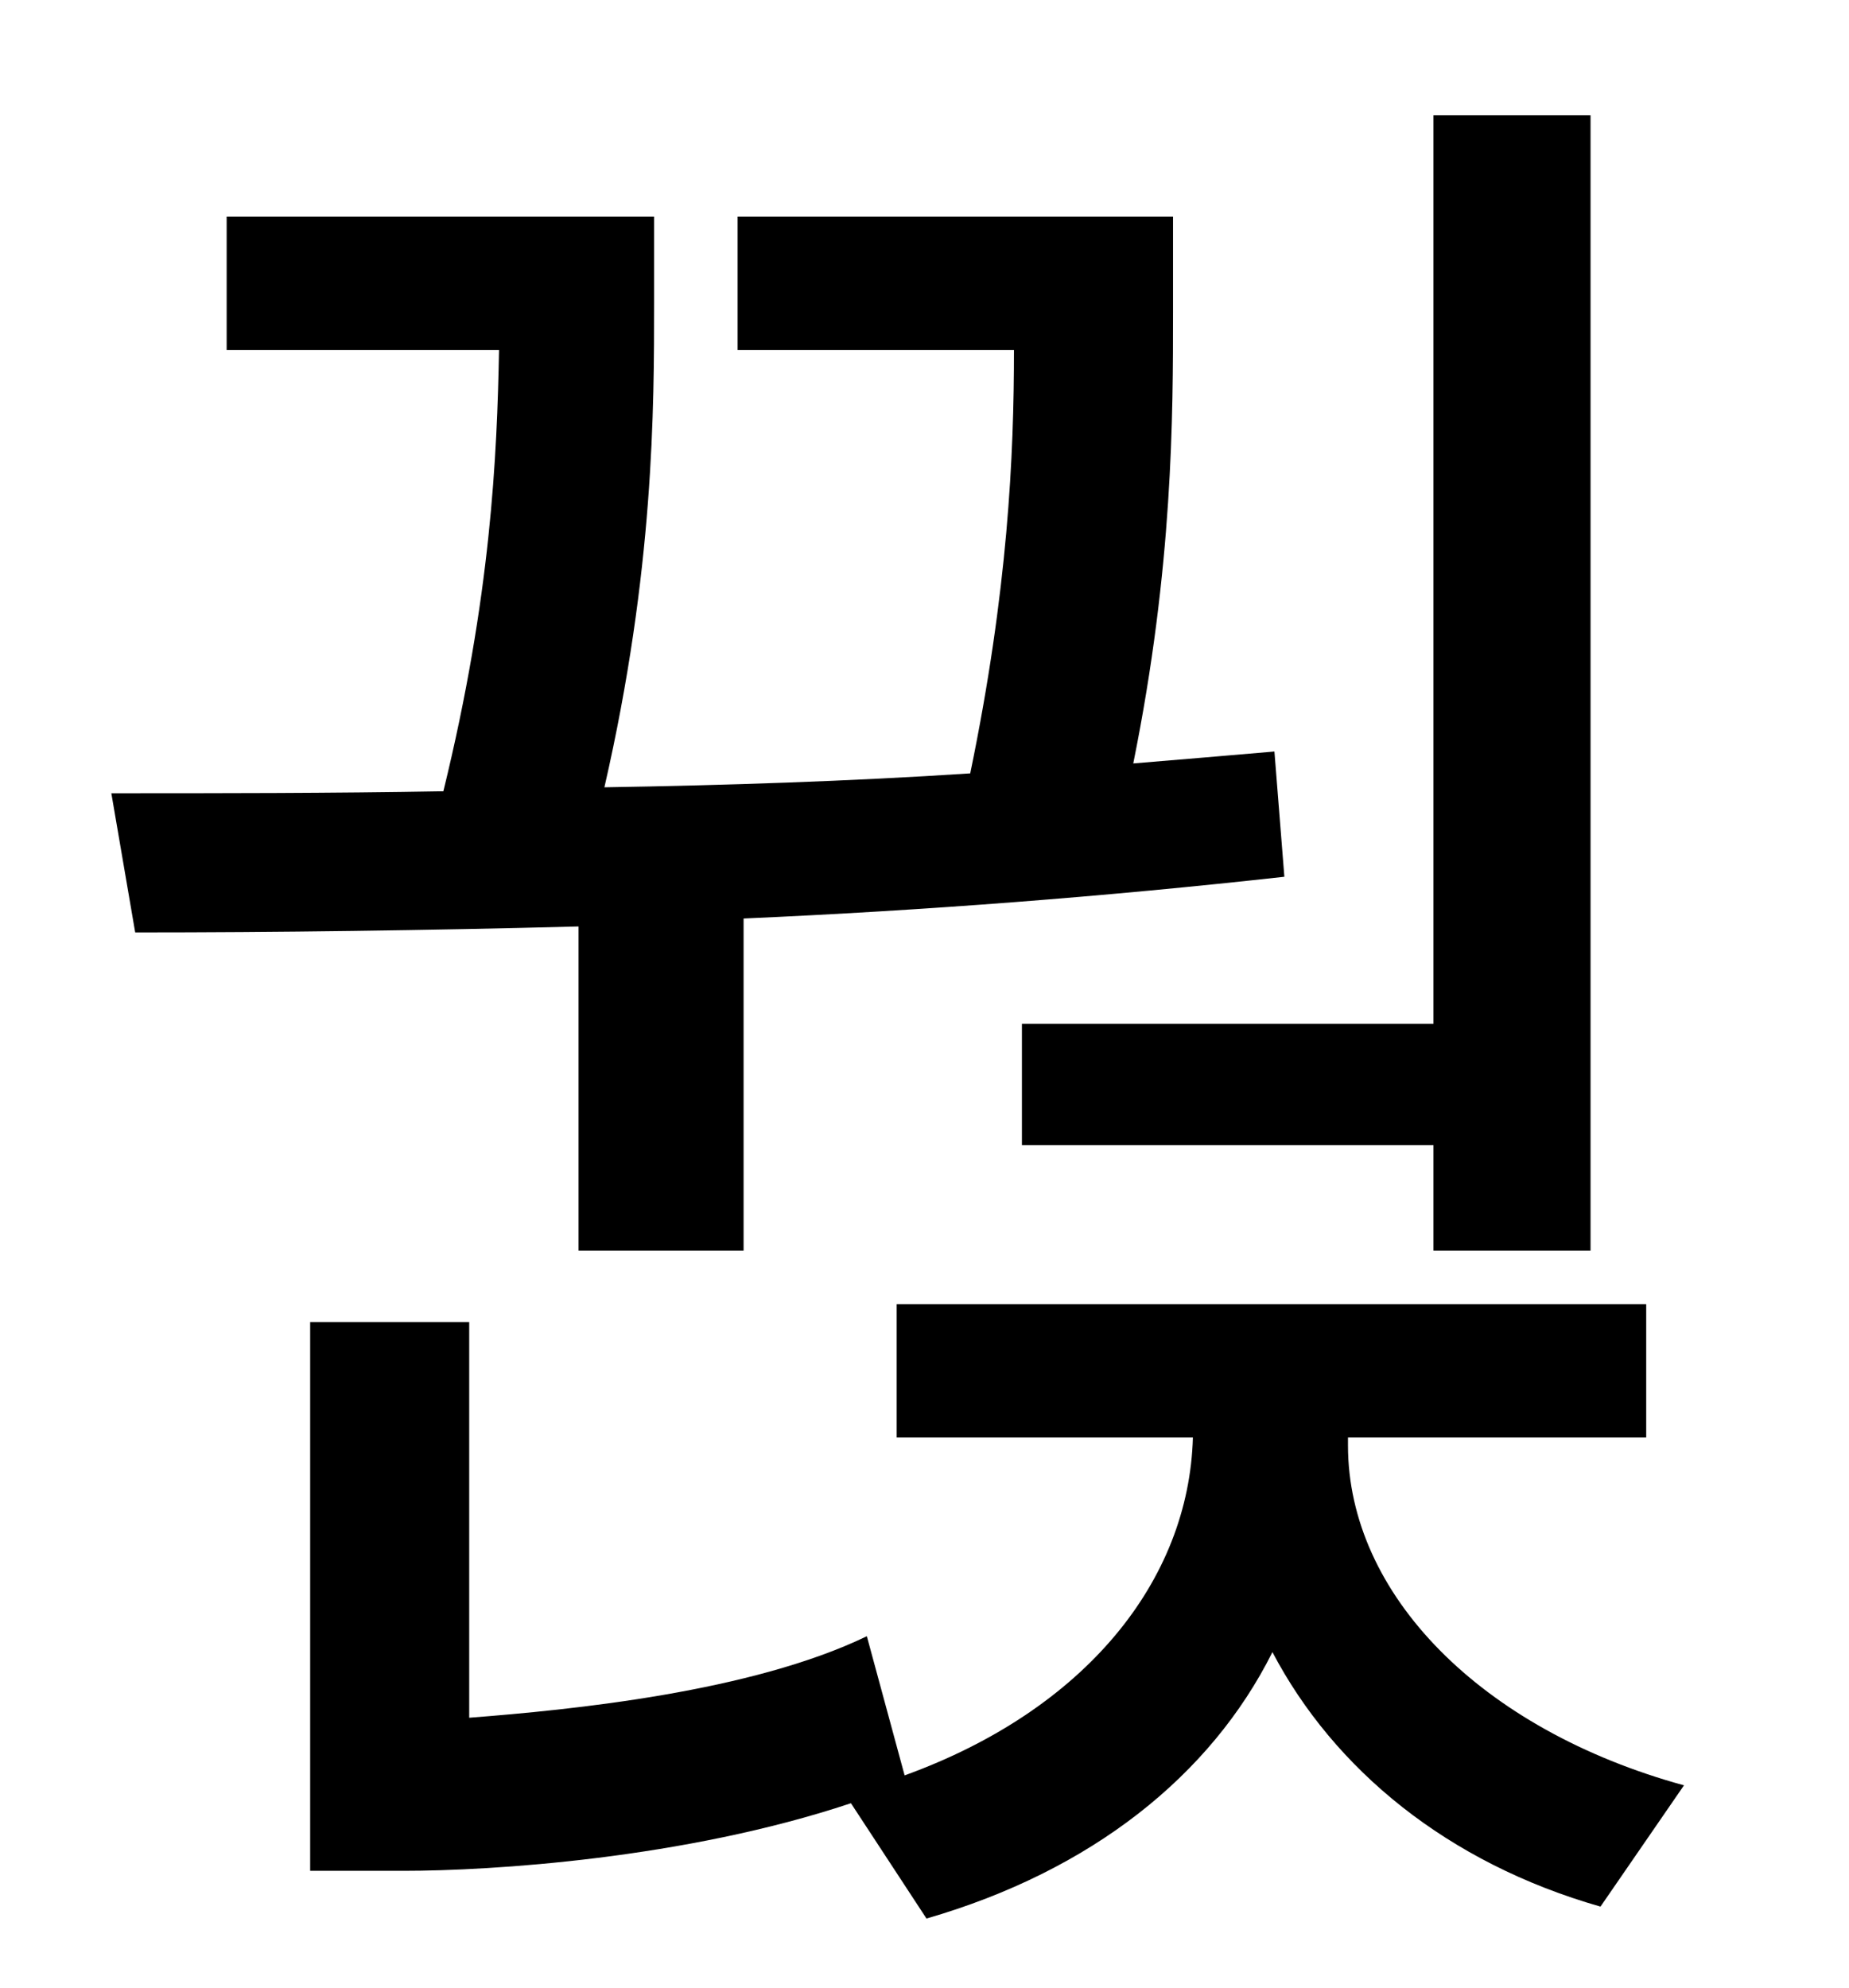 <?xml version="1.0" standalone="no"?>
<!DOCTYPE svg PUBLIC "-//W3C//DTD SVG 1.1//EN" "http://www.w3.org/Graphics/SVG/1.1/DTD/svg11.dtd" >
<svg xmlns="http://www.w3.org/2000/svg" xmlns:xlink="http://www.w3.org/1999/xlink" version="1.1" viewBox="-10 0 930 1000">
   <path fill="currentColor"
d="M504 515h207v-457h79v571h-79v-53h-207v-61zM281 629v-163c-77 2 -152 3 -223 3l-12 -70c54 0 110 0 167 -1c24 -98 27 -169 28 -222h-137v-67h215v43c0 53 0 135 -25 244c61 -1 123 -3 184 -7c19 -92 22 -160 22 -213h-139v-67h219v48c0 52 0 128 -20 227
c24 -2 48 -4 71 -6l5 63c-90 10 -181 17 -272 21v167h-83zM668 723v4c0 75 67 143 169 171l-42 61c-77 -22 -134 -69 -165 -128c-31 62 -91 110 -174 134l-38 -58c-84 28 -181 34 -225 34h-47v-276h80v199c52 -4 142 -13 200 -41l19 70c91 -33 143 -98 145 -170h-149v-67
h377v67h-150z" />
</svg>
